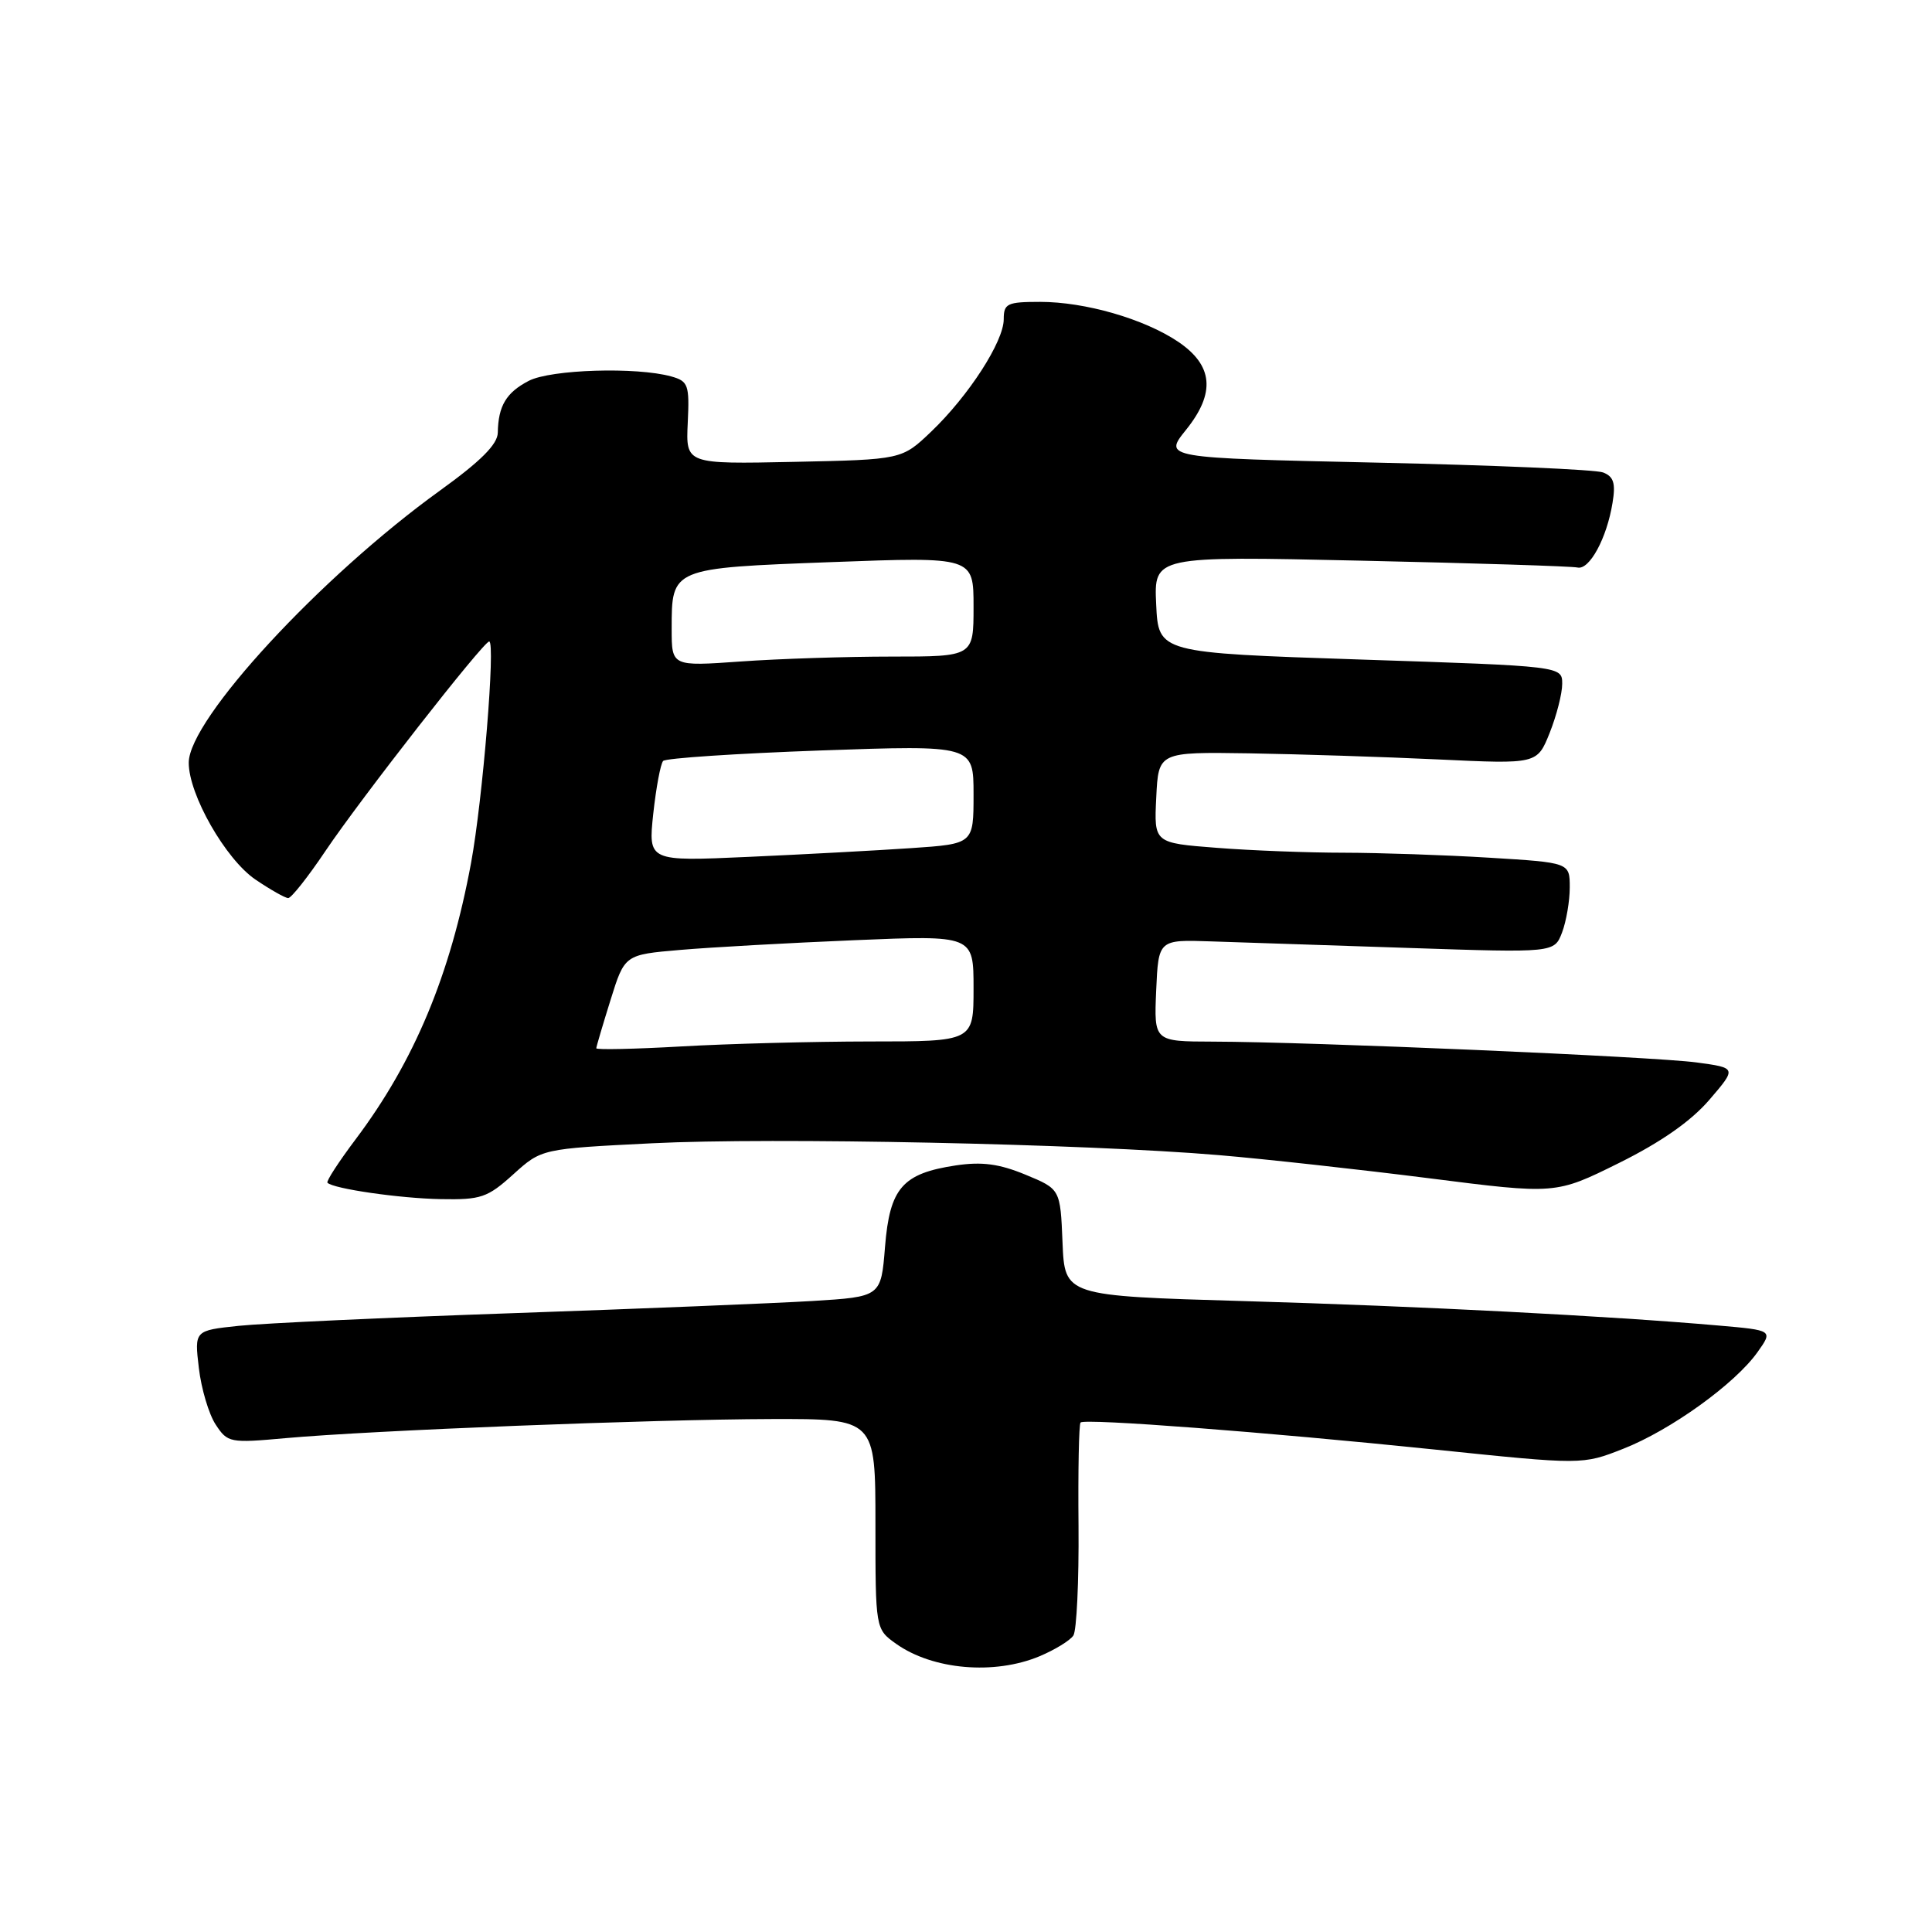 <?xml version="1.0" encoding="UTF-8" standalone="no"?>
<!DOCTYPE svg PUBLIC "-//W3C//DTD SVG 1.1//EN" "http://www.w3.org/Graphics/SVG/1.1/DTD/svg11.dtd" >
<svg xmlns="http://www.w3.org/2000/svg" xmlns:xlink="http://www.w3.org/1999/xlink" version="1.1" viewBox="0 0 256 256">
 <g >
 <path fill="currentColor"
d=" M 137.75 219.46 C 139.77 218.61 141.79 217.38 142.23 216.71 C 142.66 216.05 142.97 209.51 142.91 202.19 C 142.84 194.87 142.96 188.70 143.18 188.49 C 143.74 187.93 167.54 189.74 190.09 192.07 C 209.68 194.10 209.68 194.10 215.09 191.97 C 221.36 189.51 229.89 183.37 232.87 179.18 C 234.94 176.27 234.94 176.27 227.72 175.64 C 213.35 174.38 188.02 173.07 164.79 172.40 C 141.08 171.71 141.08 171.71 140.79 164.64 C 140.50 157.56 140.50 157.56 135.88 155.65 C 132.40 154.21 130.11 153.91 126.67 154.42 C 119.57 155.49 117.90 157.41 117.27 165.21 C 116.74 171.83 116.74 171.83 107.62 172.39 C 102.60 172.69 84.78 173.42 68.00 174.00 C 51.23 174.58 34.86 175.34 31.63 175.68 C 25.76 176.30 25.76 176.30 26.35 181.28 C 26.67 184.01 27.67 187.38 28.57 188.75 C 30.16 191.18 30.46 191.23 37.86 190.56 C 49.15 189.54 86.48 188.07 102.25 188.03 C 116.00 188.00 116.00 188.00 116.00 201.93 C 116.00 215.86 116.00 215.86 118.75 217.82 C 123.61 221.26 131.75 221.97 137.75 219.46 Z  M 68.01 155.61 C 71.76 152.22 71.76 152.22 86.40 151.49 C 102.28 150.69 143.83 151.56 161.50 153.06 C 167.55 153.57 180.07 154.95 189.32 156.12 C 206.14 158.26 206.14 158.26 214.51 154.11 C 220.08 151.35 224.08 148.55 226.50 145.73 C 230.13 141.50 230.13 141.50 224.81 140.78 C 219.13 140.01 173.67 138.05 160.70 138.02 C 152.91 138.00 152.91 138.00 153.20 131.25 C 153.50 124.50 153.50 124.50 160.50 124.74 C 164.35 124.86 176.15 125.26 186.73 125.61 C 205.95 126.25 205.95 126.25 206.98 123.56 C 207.54 122.08 208.00 119.39 208.00 117.59 C 208.00 114.30 208.00 114.30 197.34 113.65 C 191.48 113.29 182.82 113.00 178.09 112.99 C 173.37 112.99 165.77 112.70 161.21 112.34 C 152.91 111.70 152.91 111.70 153.21 105.67 C 153.50 99.64 153.50 99.64 165.50 99.82 C 172.10 99.93 183.39 100.29 190.59 100.63 C 203.68 101.25 203.68 101.25 205.34 97.11 C 206.25 94.83 207.00 91.90 207.00 90.62 C 207.00 88.27 207.00 88.27 180.25 87.39 C 153.50 86.50 153.50 86.50 153.20 80.09 C 152.90 73.68 152.90 73.68 180.30 74.29 C 195.37 74.62 208.30 75.03 209.03 75.20 C 210.61 75.56 212.92 71.30 213.67 66.62 C 214.10 64.03 213.82 63.14 212.41 62.60 C 211.42 62.22 197.91 61.64 182.38 61.30 C 154.16 60.68 154.16 60.68 157.16 56.95 C 161.09 52.06 160.76 48.41 156.09 45.27 C 151.59 42.25 143.79 40.00 137.82 40.00 C 133.45 40.00 133.00 40.22 133.00 42.30 C 133.00 45.26 128.35 52.45 123.38 57.20 C 119.50 60.90 119.50 60.90 105.19 61.20 C 90.87 61.50 90.87 61.50 91.13 56.03 C 91.37 50.99 91.20 50.51 88.94 49.88 C 84.35 48.60 73.00 48.95 70.07 50.46 C 67.08 52.01 66.02 53.78 65.96 57.33 C 65.94 58.87 63.70 61.11 58.30 65.00 C 42.49 76.40 25.03 95.31 25.01 101.05 C 24.99 105.27 29.89 113.85 33.84 116.54 C 35.83 117.89 37.79 119.00 38.19 119.00 C 38.60 119.00 40.82 116.19 43.13 112.75 C 47.78 105.84 64.06 85.00 64.82 85.00 C 65.68 85.00 63.96 105.98 62.42 114.33 C 59.67 129.19 54.91 140.60 47.14 150.94 C 44.89 153.93 43.20 156.53 43.39 156.72 C 44.18 157.52 52.97 158.79 58.38 158.89 C 63.73 158.99 64.59 158.70 68.01 155.61 Z  M 79.01 138.90 C 79.02 138.68 79.87 135.80 80.90 132.50 C 82.77 126.50 82.77 126.50 90.13 125.87 C 94.19 125.52 104.59 124.94 113.25 124.58 C 129.00 123.92 129.00 123.92 129.00 130.96 C 129.00 138.00 129.00 138.00 115.25 138.00 C 107.69 138.01 96.44 138.30 90.25 138.66 C 84.06 139.01 79.01 139.12 79.01 138.90 Z  M 86.56 107.82 C 86.94 104.34 87.53 101.20 87.87 100.83 C 88.22 100.46 97.61 99.84 108.75 99.44 C 129.00 98.73 129.00 98.73 129.00 105.27 C 129.00 111.82 129.00 111.82 120.75 112.38 C 116.21 112.69 106.51 113.21 99.19 113.54 C 85.89 114.14 85.89 114.14 86.56 107.82 Z  M 89.00 83.34 C 89.00 75.25 88.91 75.28 110.25 74.48 C 129.00 73.78 129.00 73.78 129.00 80.39 C 129.00 87.00 129.00 87.00 118.15 87.00 C 112.19 87.00 103.19 87.29 98.15 87.65 C 89.00 88.30 89.00 88.30 89.00 83.34 Z "/>
</g>
</svg>
